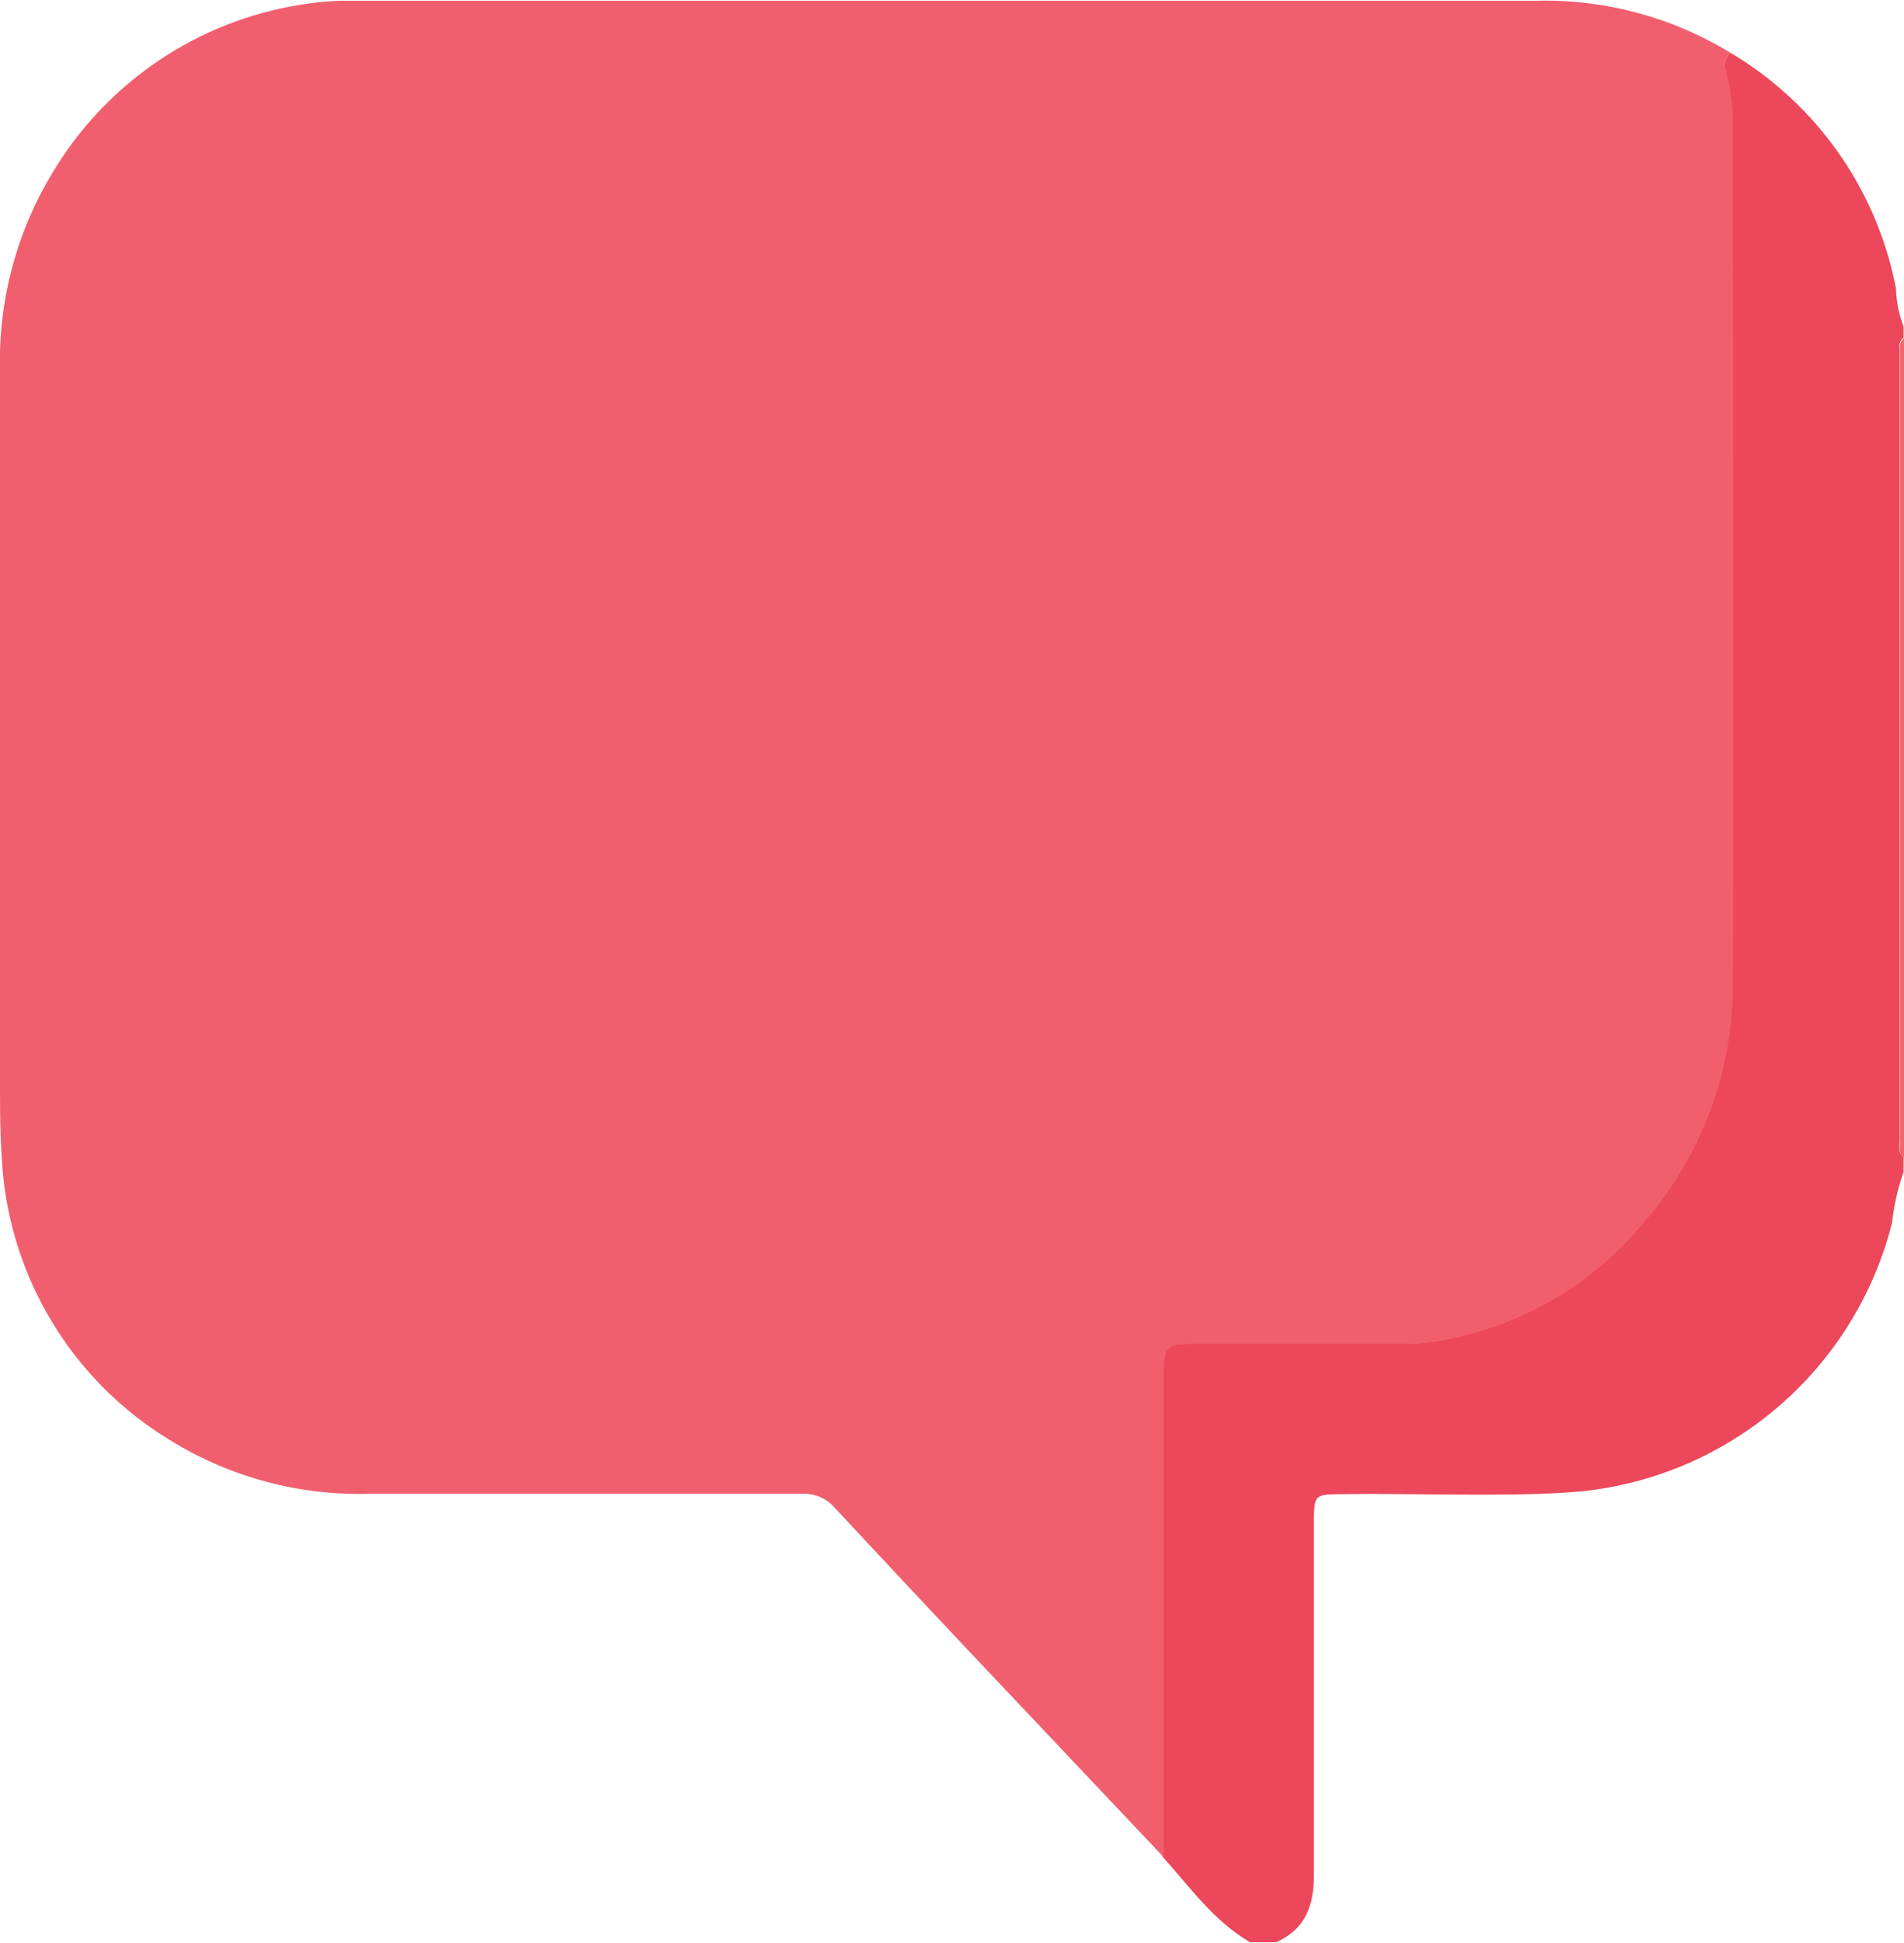 <svg xmlns="http://www.w3.org/2000/svg" viewBox="0 0 126.29 128.87"><defs><style>.cls-1{fill:#ec475a;}.cls-2{fill:#f1676c;}.cls-3{fill:#f15f6f;}</style></defs><g id="Layer_2" data-name="Layer 2"><g id="Capa_5" data-name="Capa 5"><g id="RMzng2.tif"><path class="cls-1" d="M114.76,3.49a23.28,23.28,0,0,1,11,15.66,7.62,7.62,0,0,0,.5,2.5v.76c-.42.31-.25.76-.25,1.16q0,26,0,52c0,.39-.17.85.25,1.16v1a15.3,15.3,0,0,0-.76,3.36,23.75,23.75,0,0,1-20.4,17.8c-4.35.44-11.81.12-16.16.21-1.72,0-1.78.07-1.79,1.77,0,7.84,0,15.67,0,23.51,0,2-.57,3.59-2.52,4.44H82.93c-2.43-1.41-4-3.67-5.84-5.7,0-.55,0-1.09,0-1.64V91.22c0-2,.16-2.11,2.17-2.11,3.65,0,10.39,0,14,0a14.43,14.43,0,0,0,3.34-.44,22.31,22.31,0,0,0,12.18-7.42,24,24,0,0,0,6.06-15.68c.09-19.25,0-38.49,0-57.74,0-.63-.12-1.24-.18-1.86C114.71,5.16,114,4.32,114.76,3.49Z"/><path class="cls-2" d="M126.29,76.77c-.42-.31-.25-.77-.25-1.16q0-26,0-52c0-.4-.17-.85.25-1.16Z"/><path class="cls-3" d="M114.76,3.49c-.76.83-.05,1.67,0,2.49.06.62.18,1.23.18,1.86,0,19.25.06,38.49,0,57.74a24,24,0,0,1-6.06,15.68,22.31,22.31,0,0,1-12.18,7.42,14.43,14.43,0,0,1-3.34.44c-3.65,0-10.39,0-14,0-2,0-2.17.16-2.17,2.11v30.31c0,.55,0,1.09,0,1.64q-5.67-6-11.34-12c-3.51-3.71-7-7.44-10.49-11.19a2.72,2.72,0,0,0-2.2-.92c-10.57,0-18,0-28.6,0A23.85,23.85,0,0,1,11.09,95.4,23.26,23.26,0,0,1,.14,77.13C0,75.29,0,73.45,0,71.6v-47A24.12,24.12,0,0,1,3.66,11.17,23.44,23.44,0,0,1,22.5.05c.62,0,1.25,0,1.88,0h77.49A23.6,23.6,0,0,1,114.76,3.49Z"/></g></g></g></svg>